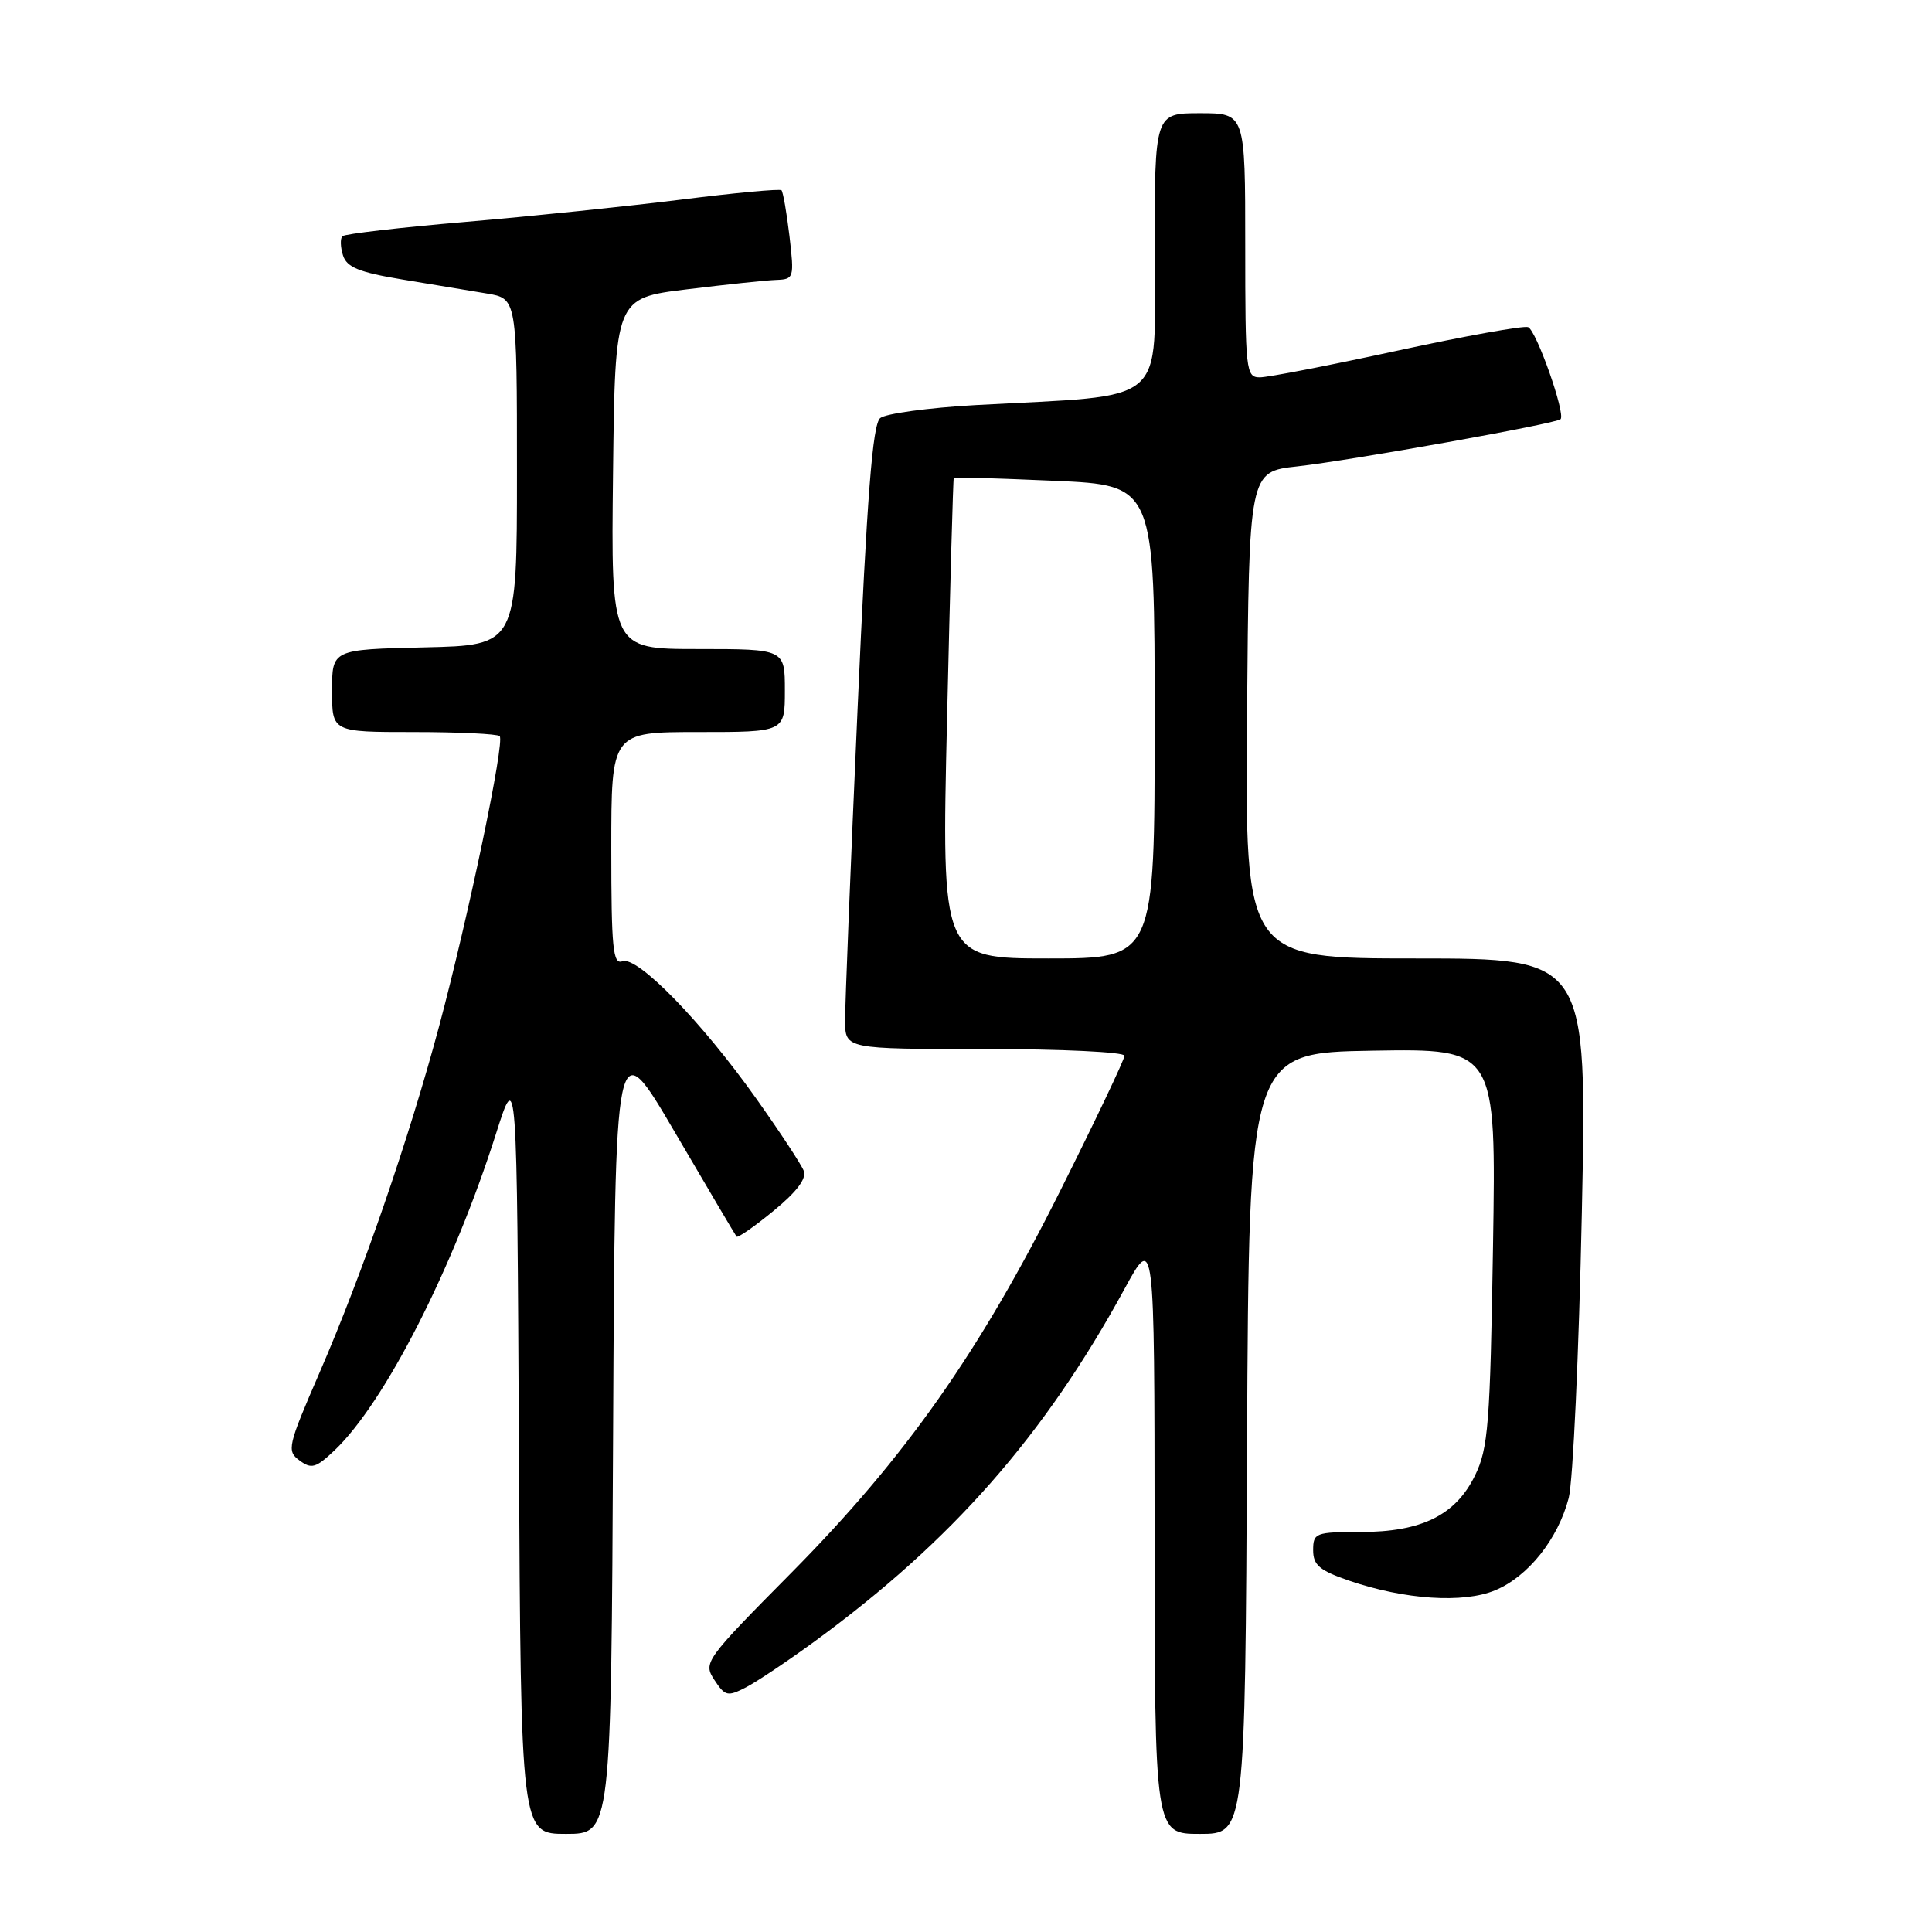 <?xml version="1.0" encoding="UTF-8" standalone="no"?>
<!DOCTYPE svg PUBLIC "-//W3C//DTD SVG 1.1//EN" "http://www.w3.org/Graphics/SVG/1.1/DTD/svg11.dtd" >
<svg xmlns="http://www.w3.org/2000/svg" xmlns:xlink="http://www.w3.org/1999/xlink" version="1.1" viewBox="0 0 256 256">
 <g >
 <path fill="currentColor"
d=" M 81.24 189.75 C 81.50 136.50 81.50 136.50 89.41 150.00 C 93.76 157.43 97.44 163.66 97.60 163.86 C 97.76 164.06 99.96 162.53 102.49 160.45 C 105.56 157.94 106.90 156.17 106.50 155.14 C 106.17 154.29 103.34 149.98 100.20 145.56 C 92.97 135.36 84.44 126.62 82.47 127.37 C 81.22 127.85 81.00 125.67 81.00 112.47 C 81.00 97.00 81.00 97.00 92.50 97.00 C 104.00 97.00 104.00 97.00 104.00 91.50 C 104.00 86.00 104.00 86.00 92.48 86.00 C 80.96 86.00 80.96 86.00 81.23 62.75 C 81.50 39.50 81.50 39.50 91.00 38.34 C 96.22 37.70 101.57 37.13 102.89 37.09 C 105.20 37.00 105.25 36.81 104.61 31.30 C 104.24 28.17 103.76 25.43 103.55 25.21 C 103.33 25.00 97.38 25.55 90.33 26.44 C 83.27 27.32 70.40 28.66 61.71 29.40 C 53.03 30.14 45.68 30.99 45.37 31.30 C 45.07 31.60 45.10 32.75 45.45 33.84 C 45.95 35.42 47.58 36.08 53.29 37.03 C 57.26 37.69 62.30 38.53 64.50 38.89 C 68.50 39.56 68.50 39.56 68.50 62.53 C 68.50 85.50 68.50 85.50 56.25 85.78 C 44.00 86.06 44.00 86.06 44.00 91.53 C 44.00 97.00 44.00 97.00 54.83 97.00 C 60.79 97.00 65.91 97.25 66.21 97.54 C 66.92 98.25 62.10 121.32 58.18 136.00 C 54.19 150.89 48.00 168.85 42.36 181.84 C 38.11 191.64 37.97 192.26 39.69 193.52 C 41.27 194.69 41.86 194.52 44.33 192.18 C 50.97 185.88 60.05 168.08 65.73 150.20 C 68.50 141.50 68.50 141.50 68.76 192.25 C 69.02 243.00 69.02 243.00 75.00 243.00 C 80.98 243.00 80.98 243.00 81.24 189.75 Z  M 165.24 191.25 C 165.50 139.50 165.50 139.50 181.88 139.22 C 198.25 138.95 198.25 138.95 197.83 165.23 C 197.45 188.72 197.20 191.92 195.45 195.50 C 192.88 200.77 188.37 203.00 180.25 203.00 C 174.32 203.00 174.00 203.12 174.00 205.41 C 174.00 207.38 174.85 208.10 178.75 209.44 C 186.13 211.97 193.91 212.48 198.12 210.72 C 202.49 208.90 206.44 203.93 207.86 198.50 C 208.43 196.30 209.21 179.31 209.60 160.75 C 210.30 127.00 210.30 127.00 187.64 127.00 C 164.97 127.00 164.97 127.00 165.24 94.75 C 165.50 62.50 165.50 62.50 171.89 61.80 C 178.95 61.02 206.19 56.14 206.78 55.55 C 207.48 54.85 203.57 43.77 202.48 43.35 C 201.88 43.13 194.08 44.53 185.14 46.47 C 176.20 48.41 168.01 50.00 166.94 50.00 C 165.09 50.00 165.00 49.16 165.00 32.50 C 165.00 15.00 165.00 15.00 159.00 15.00 C 153.00 15.00 153.00 15.00 153.00 33.36 C 153.00 54.13 155.20 52.25 129.23 53.68 C 123.03 54.03 117.36 54.80 116.63 55.40 C 115.62 56.23 114.89 65.61 113.63 94.00 C 112.71 114.62 111.97 133.19 111.98 135.25 C 112.00 139.00 112.00 139.00 130.50 139.00 C 140.68 139.00 149.00 139.40 149.00 139.89 C 149.00 140.38 145.18 148.41 140.51 157.74 C 129.80 179.16 119.97 193.13 104.88 208.38 C 93.38 219.99 93.16 220.31 94.66 222.60 C 96.07 224.76 96.41 224.84 98.85 223.58 C 100.31 222.82 104.42 220.07 108.00 217.45 C 126.12 204.20 138.41 190.21 148.97 170.85 C 152.97 163.50 152.97 163.50 152.99 203.25 C 153.00 243.00 153.00 243.00 158.99 243.00 C 164.98 243.00 164.98 243.00 165.24 191.25 Z  M 125.49 95.25 C 125.89 77.79 126.29 63.42 126.38 63.31 C 126.47 63.21 132.49 63.39 139.77 63.71 C 153.00 64.30 153.00 64.30 153.00 95.65 C 153.00 127.00 153.00 127.00 138.88 127.00 C 124.75 127.00 124.75 127.00 125.49 95.25 Z "/>
</g>
</svg>